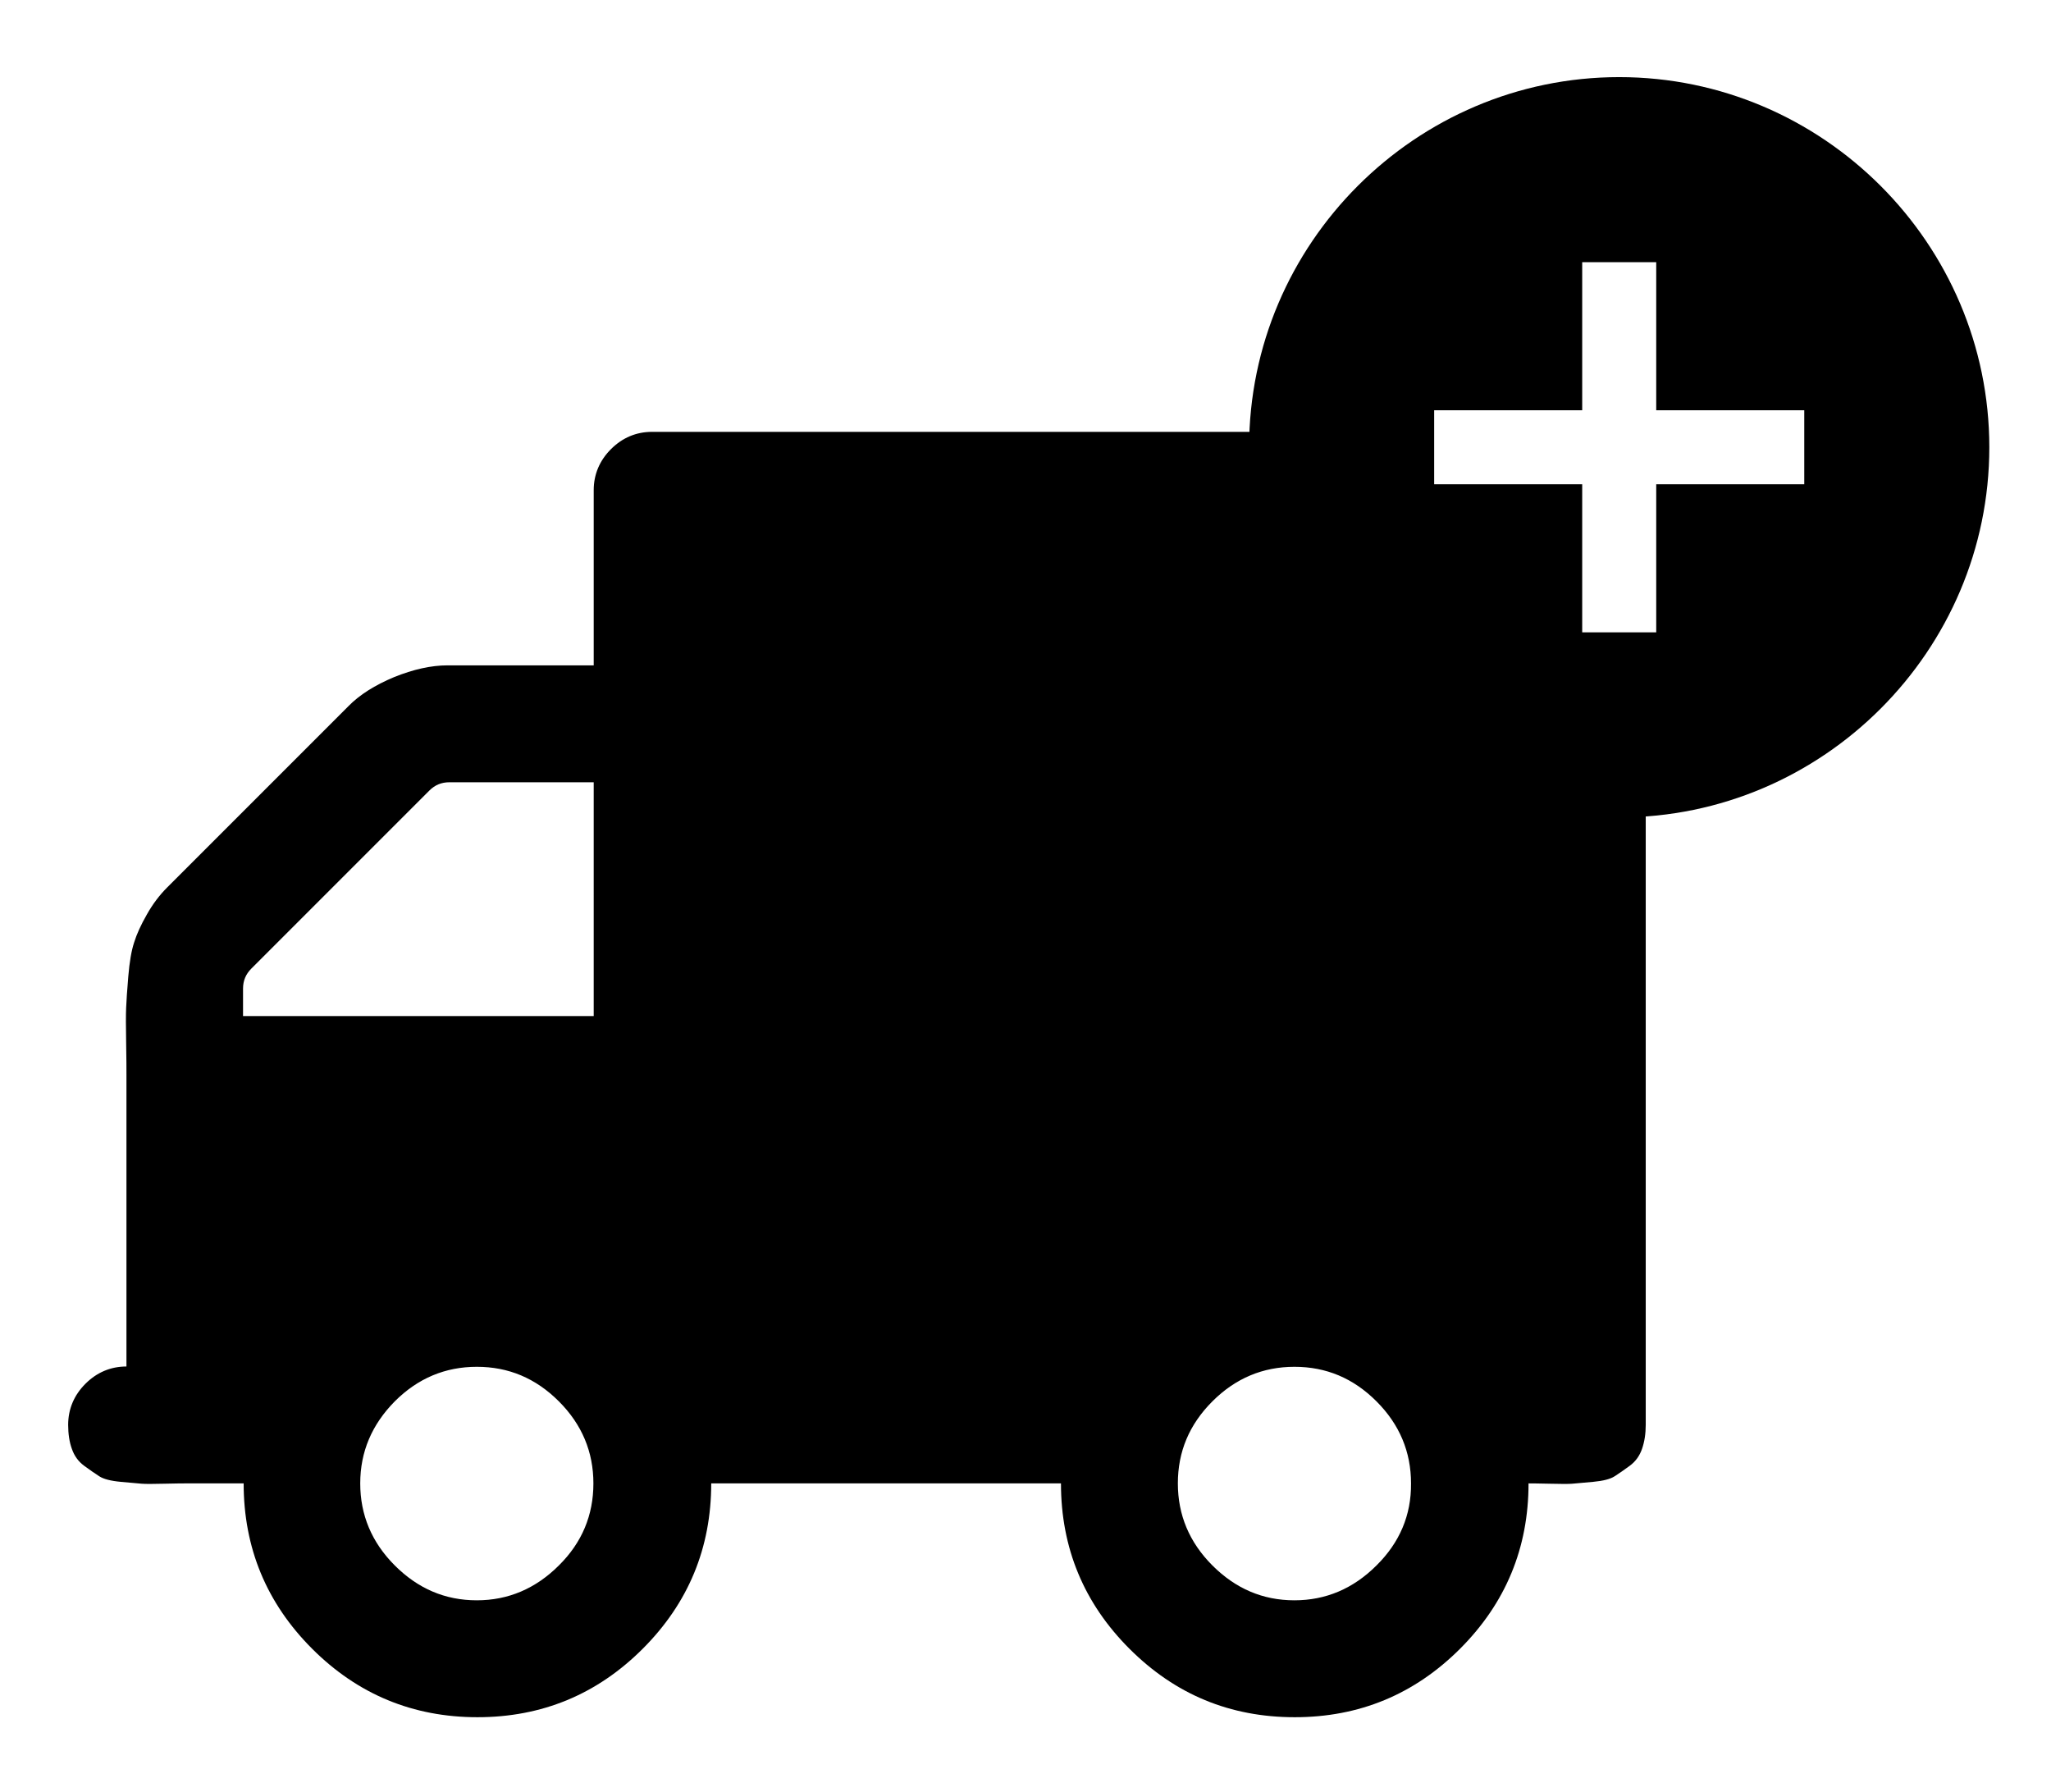 <?xml version="1.0" encoding="utf-8"?>
<!-- Generator: Adobe Illustrator 21.0.0, SVG Export Plug-In . SVG Version: 6.00 Build 0)  -->
<svg version="1.1" id="Capa_1" xmlns="http://www.w3.org/2000/svg" xmlns:xlink="http://www.w3.org/1999/xlink" x="0px" y="0px"
	 viewBox="0 0 665 581" style="enable-background:new 0 0 665 581;" xml:space="preserve">
<path d="M526,223c-3-4-7-8-12-10c-3-1-2-6-4-6c-9-3-13-10-17-16c-11-17-27-26-38-42c-2.1-2.9-4-5.9-5.4-9H211.4
	c-5.1,0-9.6,1.9-13.3,5.6c-3.7,3.7-5.6,8.2-5.6,13.3v56.8h-47.4c-5.3,0-11.1,1.3-17.3,3.8c-6.2,2.6-11.2,5.7-14.9,9.5l-58.6,58.6
	c-2.6,2.6-4.8,5.5-6.7,8.9c-1.9,3.3-3.3,6.4-4.1,9c-0.9,2.7-1.5,6.3-1.9,11c-0.4,4.6-0.6,8-0.7,10.2c-0.1,2.2-0.1,5.9,0,11.2
	c0.1,5.3,0.1,8.8,0.1,10.4V443c-5.1,0-9.6,1.9-13.3,5.6c-3.7,3.7-5.6,8.2-5.6,13.3c0,3,0.4,5.6,1.2,7.8c0.8,2.3,2.1,4.1,4,5.5
	c1.9,1.4,3.5,2.5,4.9,3.4c1.4,0.9,3.7,1.5,7,1.8s5.5,0.5,6.7,0.6c1.2,0.1,3.7,0.1,7.5,0c3.9-0.1,6.1-0.1,6.7-0.1h18.9
	c0,20.9,7.4,38.8,22.2,53.6c14.8,14.8,32.7,22.2,53.6,22.2c20.9,0,38.8-7.4,53.6-22.2c14.8-14.8,22.2-32.7,22.2-53.6H344
	c0,20.9,7.4,38.8,22.2,53.6c14.8,14.8,32.6,22.2,53.6,22.2c20.9,0,38.8-7.4,53.6-22.2c14.8-14.8,22.2-32.7,22.2-53.6
	c0.6,0,2.8,0,6.7,0.1c3.8,0.1,6.4,0.1,7.5,0c1.2-0.1,3.4-0.3,6.7-0.6c3.3-0.3,5.6-0.9,7-1.8c1.4-0.9,3-2,4.9-3.4
	c1.9-1.4,3.2-3.2,4-5.5c0.8-2.3,1.2-4.9,1.2-7.8V231.7c-1.4-1.2-2.8-2.4-4.3-3.7C528,226,527,223,526,223z M181.2,507.5
	c-7.5,7.5-16.4,11.3-26.6,11.3c-10.3,0-19.1-3.8-26.6-11.3c-7.5-7.5-11.2-16.4-11.2-26.6c0-10.3,3.8-19.1,11.2-26.6
	c7.5-7.5,16.4-11.2,26.6-11.2c10.3,0,19.1,3.7,26.6,11.2c7.5,7.5,11.2,16.4,11.2,26.6C192.4,491.2,188.7,500.1,181.2,507.5z
	 M192.4,329.4H78.8v-8.9c0-2.6,0.9-4.7,2.7-6.5l57.7-57.7c1.8-1.8,3.9-2.7,6.5-2.7h46.8V329.4z M446.3,507.5
	c-7.5,7.5-16.4,11.3-26.6,11.3c-10.3,0-19.1-3.8-26.6-11.3c-7.5-7.5-11.2-16.4-11.2-26.6c0-10.3,3.7-19.1,11.2-26.6
	c7.5-7.5,16.4-11.2,26.6-11.2c10.3,0,19.1,3.7,26.6,11.2c7.5,7.5,11.2,16.4,11.2,26.6C457.6,491.2,453.8,500.1,446.3,507.5z"/>
<g>
	<g id="add-circle">
		<path d="M525,25c-66,0-120,54-120,120s54,120,120,120s120-54,120-120S591,25,525,25z M585,157h-48v48h-24v-48h-48v-24h48V85h24v48
			h48V157z"/>
	</g>
</g>

</svg>
